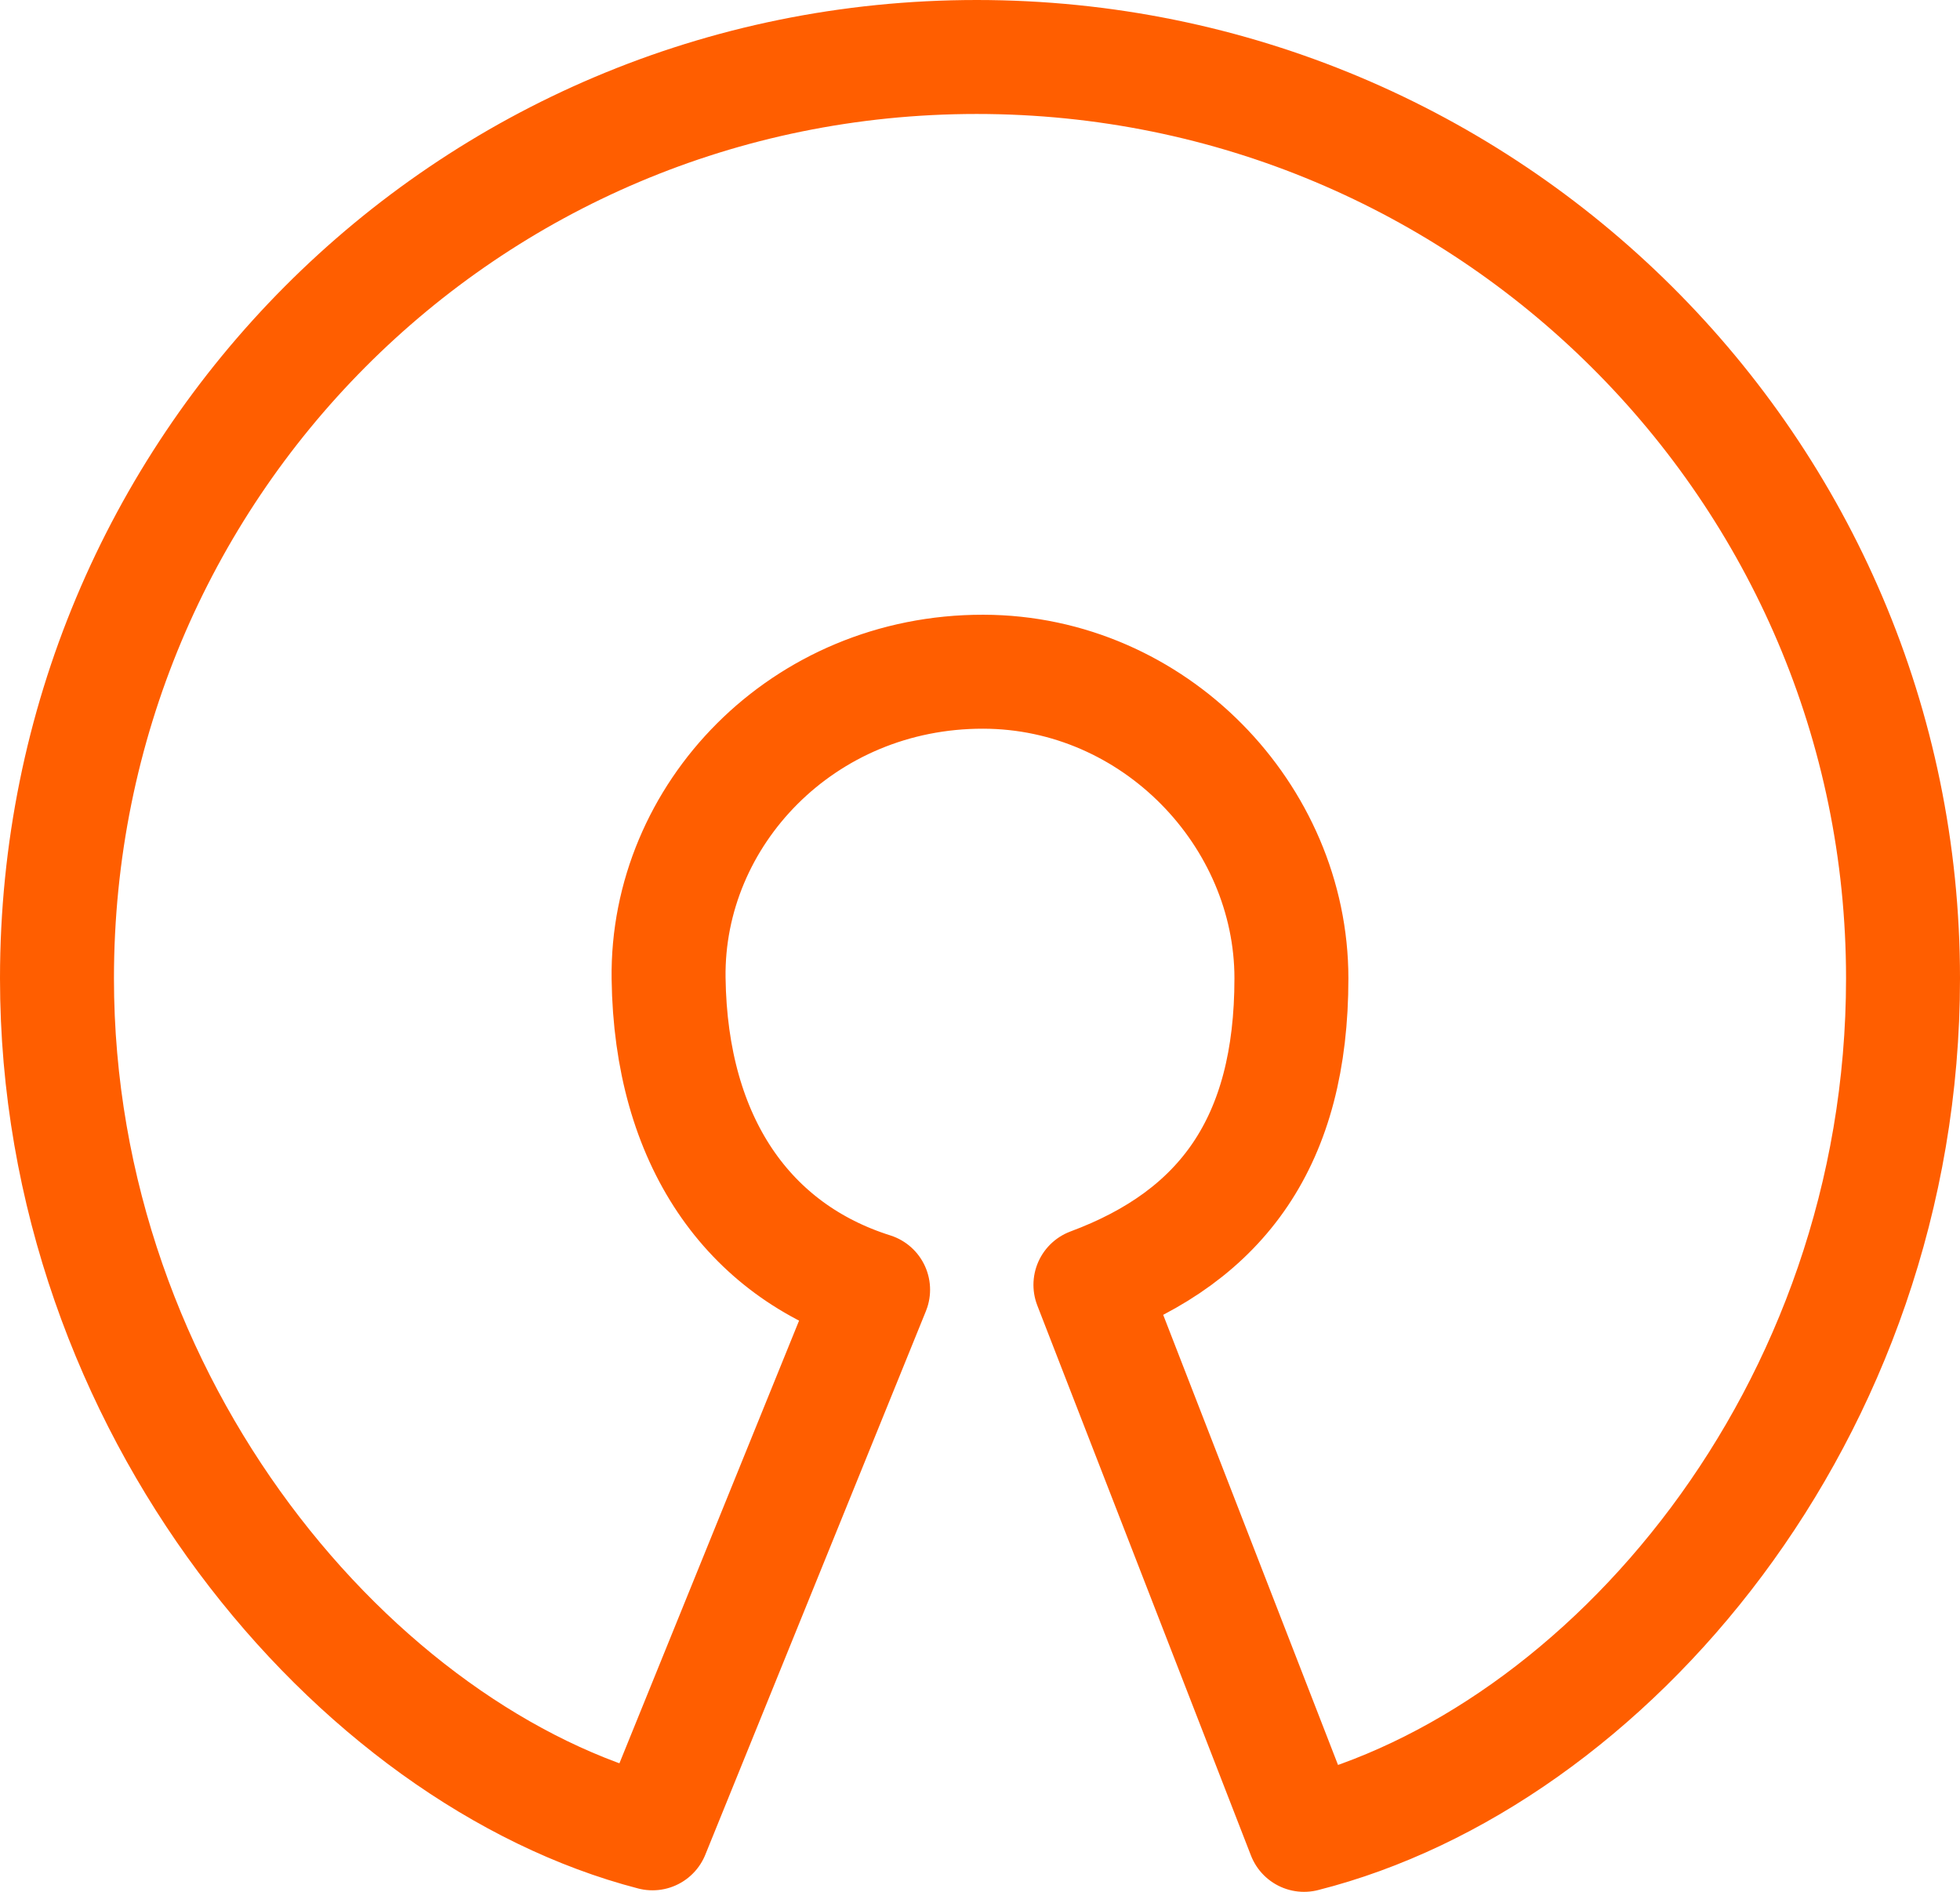 <svg width="172" height="166" viewBox="0 0 172 166" fill="none" xmlns="http://www.w3.org/2000/svg">
<path d="M95.69 112.739C107.278 108.428 113.328 100.127 113.328 85.841C113.328 71.554 101.307 58.965 86.288 58.94C70.437 58.914 58.481 71.502 58.672 85.841C58.863 100.179 65.691 109.718 76.619 113.167L57.26 160.866C31.351 154.148 5 123.535 5 85.841C5 41.194 40.818 5 85.712 5C130.607 5 167 41.194 167 85.841C167 124.122 140.899 154.309 114.437 161L95.69 112.739Z" stroke="#FF5E00" stroke-width="10" stroke-linecap="round" stroke-linejoin="round"/>
</svg>
